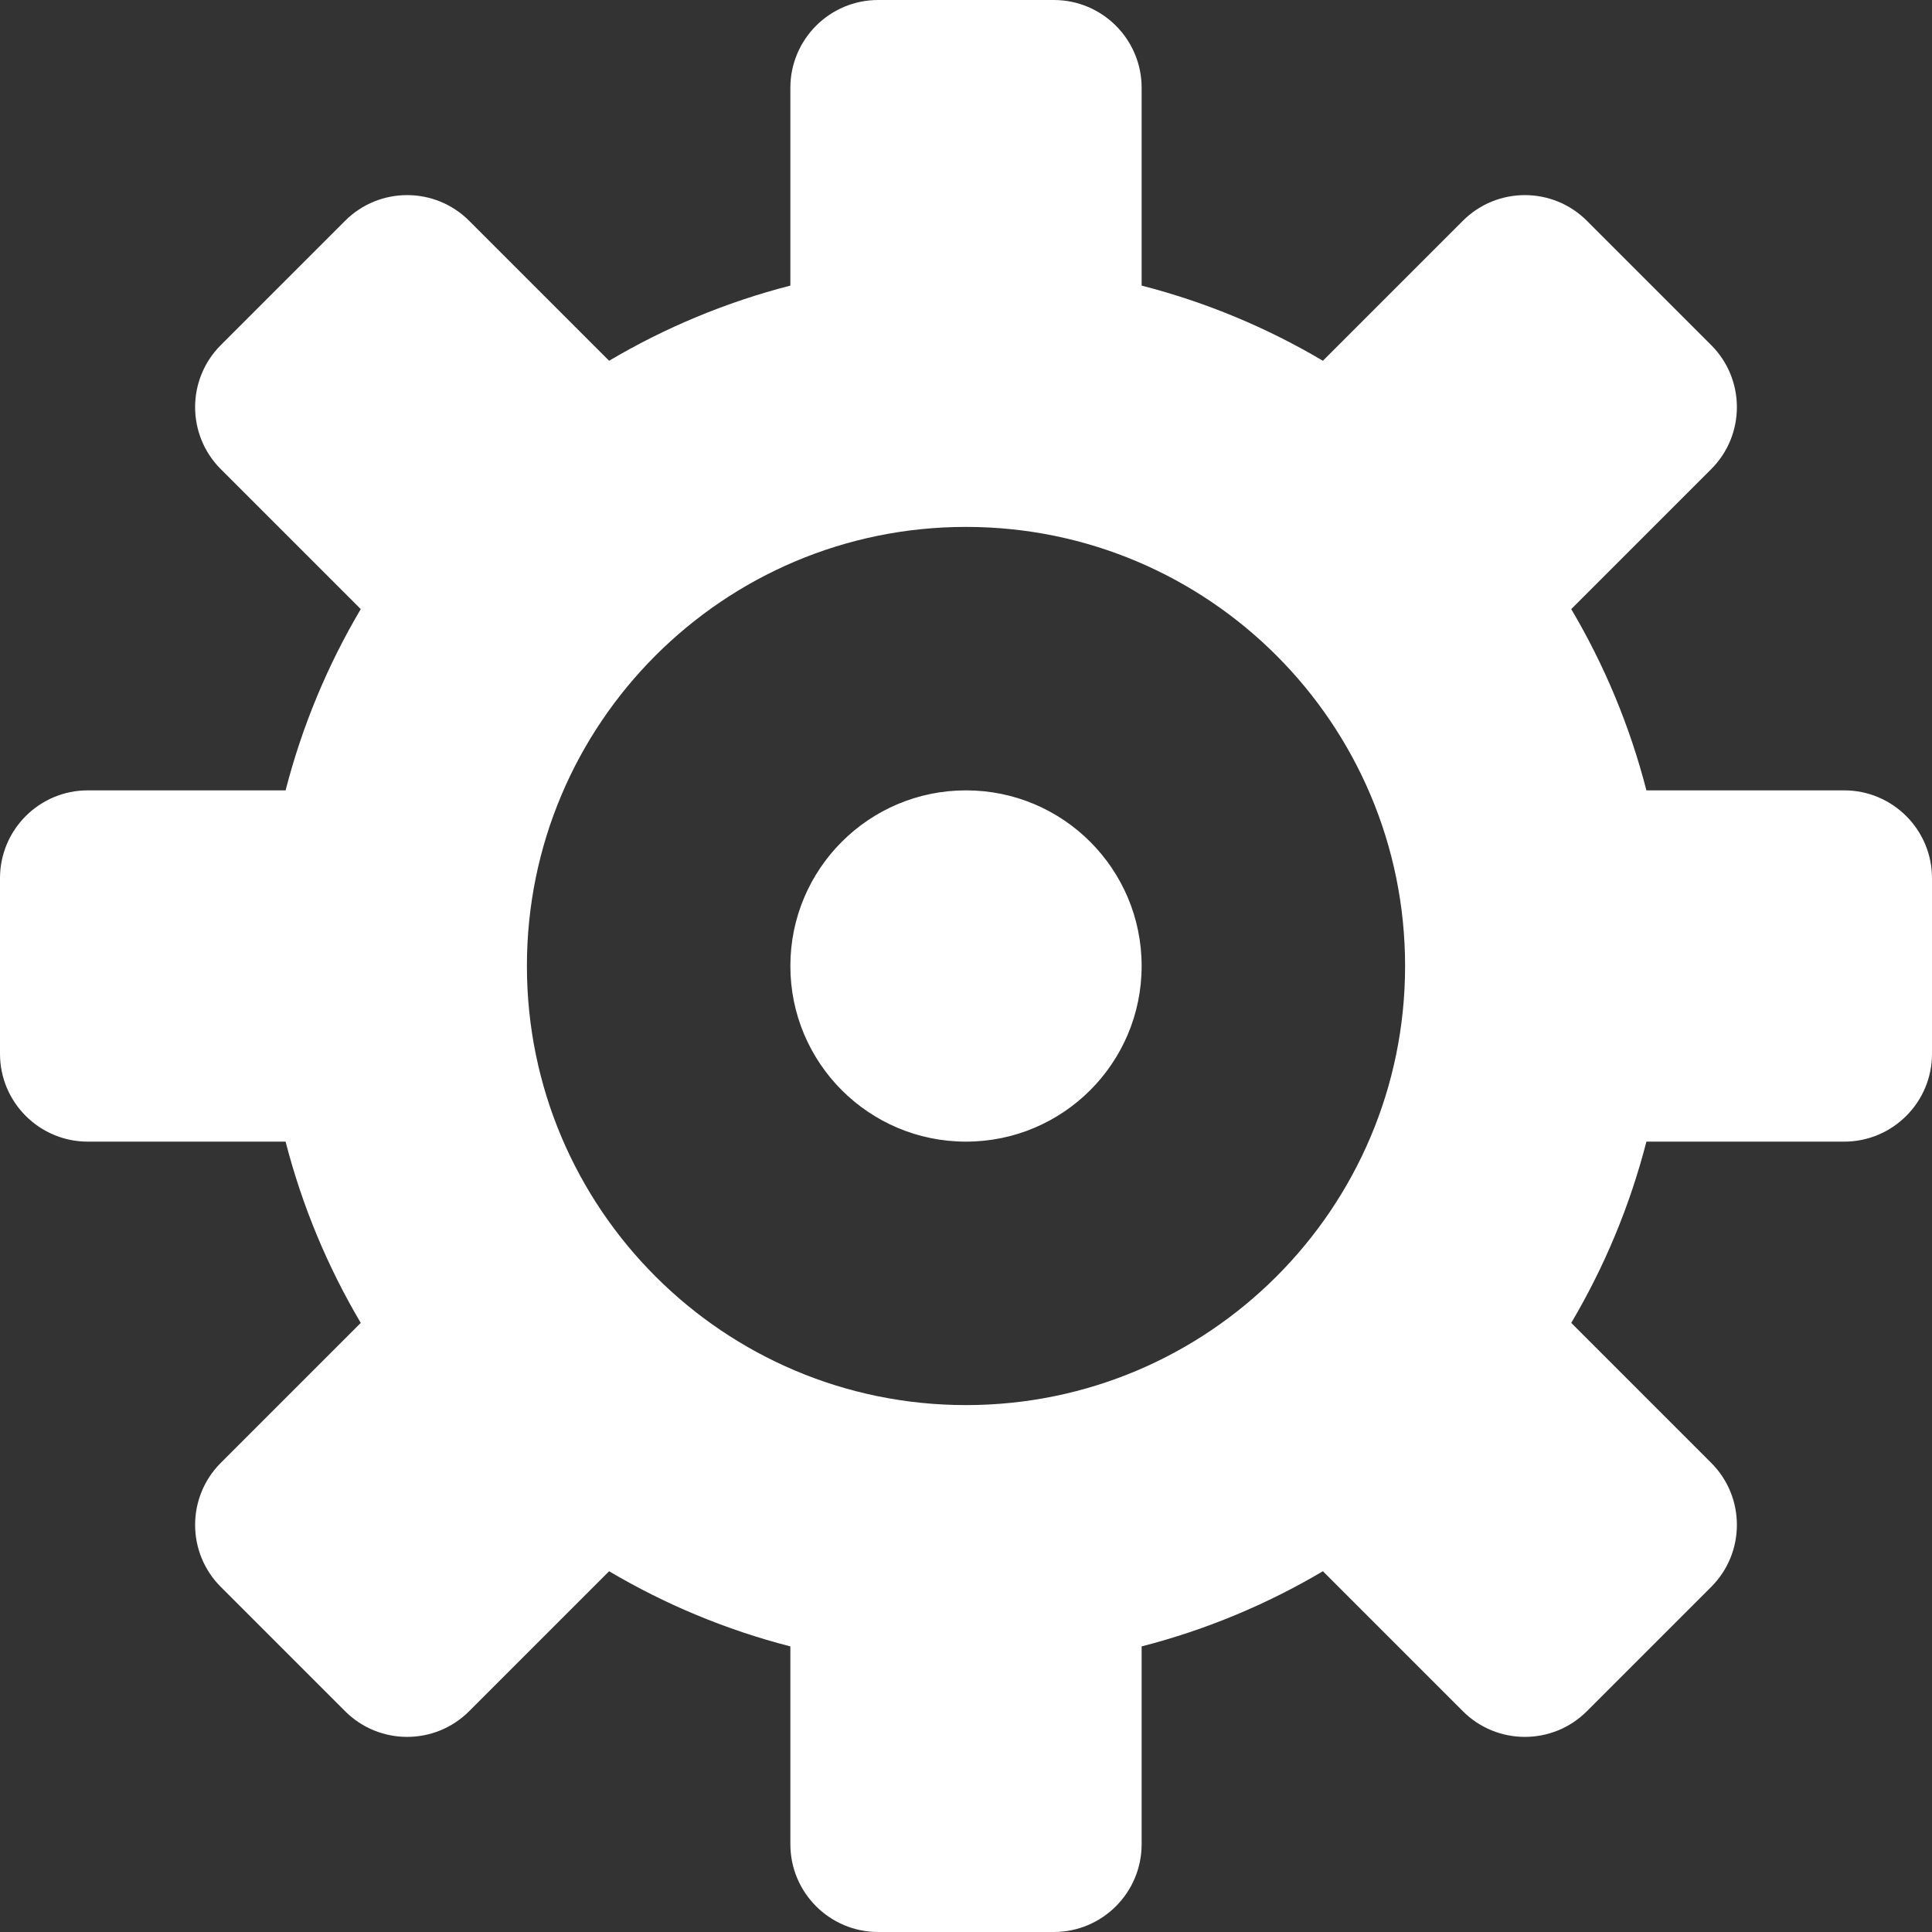 <?xml version="1.0" encoding="UTF-8"?>
<svg width="22px" height="22px" viewBox="0 0 22 22" version="1.1" xmlns="http://www.w3.org/2000/svg" xmlns:xlink="http://www.w3.org/1999/xlink">
    <rect x="0" y="0" width="22" height="22" fill="#333333" stroke="none"/>
    <!-- Generator: Sketch 46.2 (44496) - http://www.bohemiancoding.com/sketch -->
    <title>Icon/Settings/Gear-Blue@1.5x</title>
    <desc>Created with Sketch.</desc>
    <defs></defs>
    <g id="Dashboards-1.0.0.0" stroke="none" stroke-width="1" fill="none" fill-rule="evenodd">
        <g id="D.1.3.1.0-Edit" transform="translate(-721, -172)" fill="#fff">
            <g id="Chart" transform="translate(138, 163)">
                <g id="Group-3" transform="translate(574, 0)">
                    <g id="Stacked-Group" transform="translate(8, 8)">
                        <g id="DB-/-Icons-/-Bindings">
                            <path d="M5.108,7.936 L3.515,6.343 C3.124,5.953 3.124,5.319 3.515,4.929 L3.515,4.929 L4.929,3.515 C5.319,3.124 5.953,3.124 6.343,3.515 L6.343,3.515 L7.936,5.108 C8.573,4.731 9.266,4.441 10,4.252 L10,2 C10,1.448 10.448,1 11,1 L13,1 C13.552,1 14,1.448 14,2 L14,2 L14,4.252 C14.734,4.441 15.427,4.731 16.064,5.108 L17.657,3.515 C18.047,3.124 18.681,3.124 19.071,3.515 L19.071,3.515 L20.485,4.929 C20.876,5.319 20.876,5.953 20.485,6.343 L20.485,6.343 L18.892,7.936 C19.269,8.573 19.559,9.266 19.748,10 L22,10 C22.552,10 23,10.448 23,11 L23,13 C23,13.552 22.552,14 22,14 L19.748,14 C19.559,14.734 19.269,15.427 18.892,16.064 L20.485,17.657 C20.876,18.047 20.876,18.681 20.485,19.071 L20.485,19.071 L19.071,20.485 C18.681,20.876 18.047,20.876 17.657,20.485 L17.657,20.485 L16.064,18.892 C15.427,19.269 14.734,19.559 14,19.748 L14,22 C14,22.552 13.552,23 13,23 L11,23 C10.448,23 10,22.552 10,22 L10,19.748 C9.266,19.559 8.573,19.269 7.936,18.892 L6.343,20.485 C5.953,20.876 5.319,20.876 4.929,20.485 L4.929,20.485 L3.515,19.071 C3.124,18.681 3.124,18.047 3.515,17.657 L3.515,17.657 L5.108,16.064 C4.731,15.427 4.441,14.734 4.252,14 L2,14 C1.448,14 1,13.552 1,13 L1,11 C1,10.448 1.448,10 2,10 L2,10 L4.252,10 C4.441,9.266 4.731,8.573 5.108,7.936 Z M12,17 C14.761,17 17,14.761 17,12 C17,9.239 14.761,7 12,7 C9.239,7 7,9.239 7,12 C7,14.761 9.239,17 12,17 Z M12,14 C10.895,14 10,13.105 10,12 C10,10.895 10.895,10 12,10 C13.105,10 14,10.895 14,12 C14,13.105 13.105,14 12,14 Z" id="Combined-Shape"></path>
                        </g>
                    </g>
                </g>
            </g>
        </g>
    </g>
</svg>